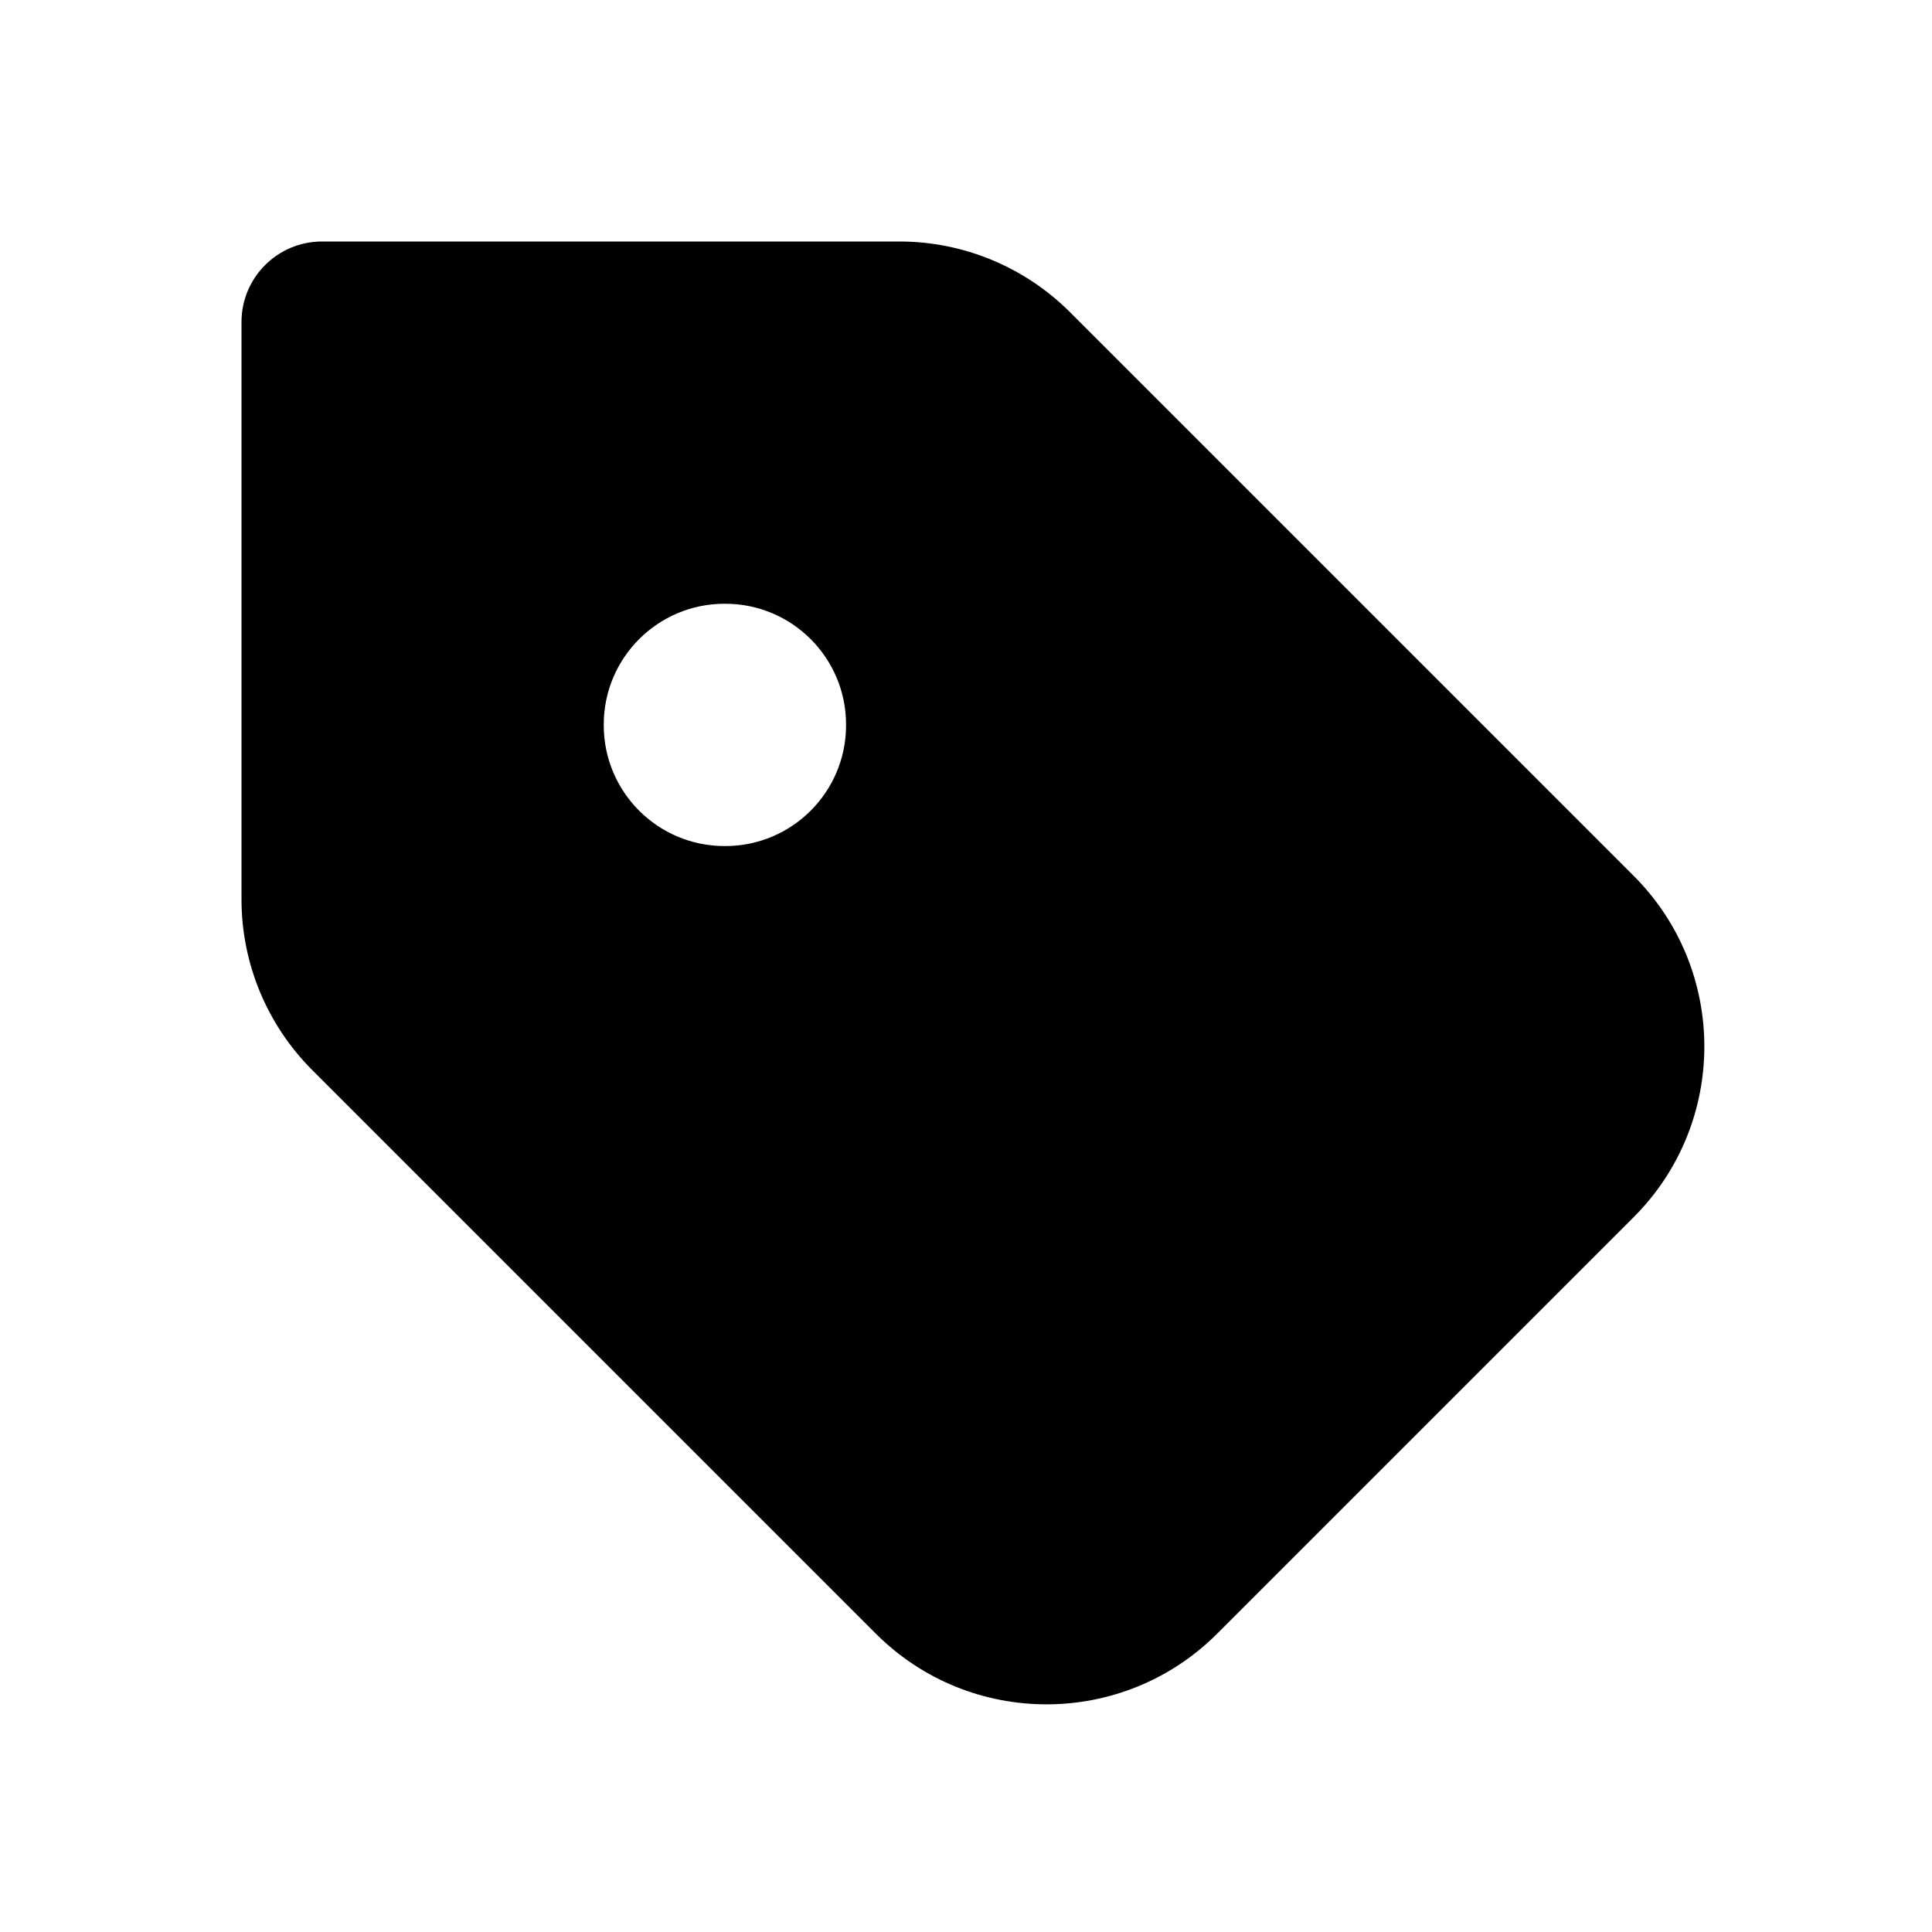 
                <svg 
                xmlns="http://www.w3.org/2000/svg" 
                height="120" 
                width="120" 
                fill="#000000" 
                viewBox="0 0 24 24"
                >
                <path fill-rule="evenodd" clip-rule="evenodd" d="M3 4C3 3.448 3.448 3 4 3H11.172C11.967 3 12.73 3.316 13.293 3.879L20.293 10.879C21.465 12.05 21.465 13.95 20.293 15.121L15.121 20.293C13.95 21.465 12.05 21.465 10.879 20.293L3.879 13.293C3.316 12.73 3 11.967 3 11.172V4ZM9 7.5C8.172 7.5 7.5 8.172 7.5 9V9.01C7.5 9.838 8.172 10.51 9 10.51H9.01C9.838 10.51 10.51 9.838 10.51 9.01V9C10.51 8.172 9.838 7.5 9.01 7.5H9Z"></path>

                </svg>